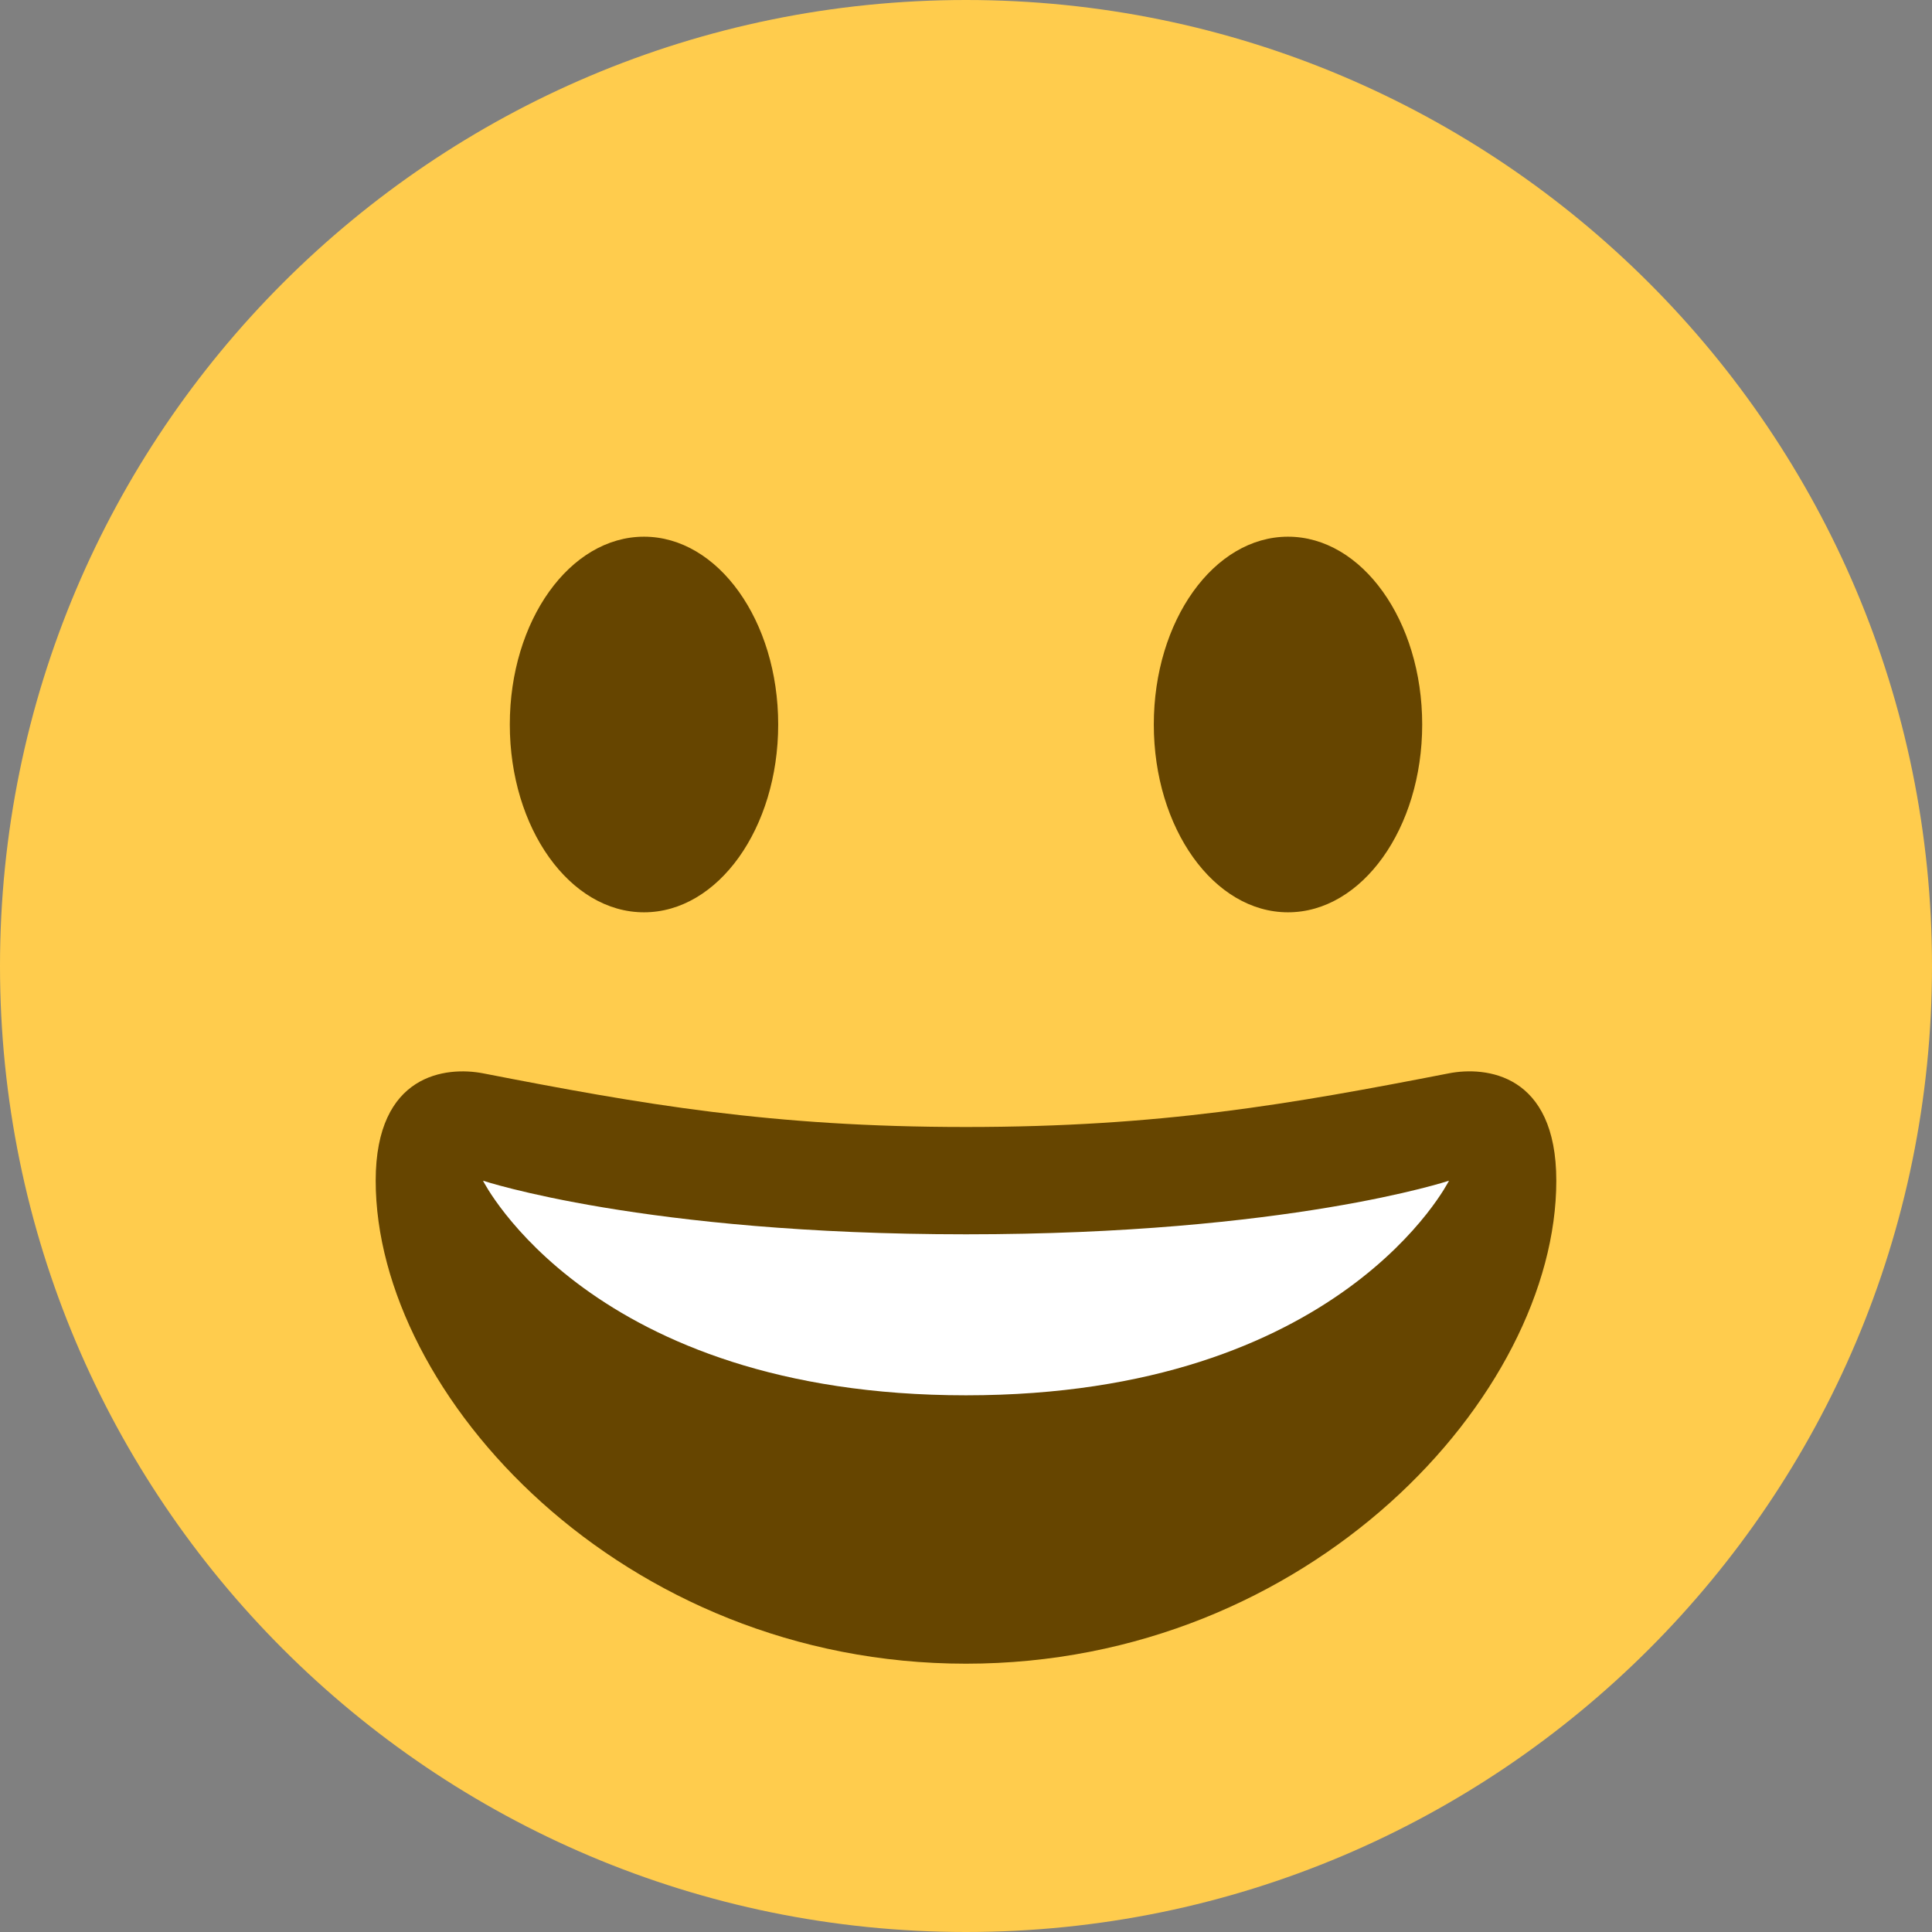<svg width="24" height="24" viewBox="0 0 24 24" fill="none" xmlns="http://www.w3.org/2000/svg">
<rect x="0" y="0" width="24" height="24" fill="#808080" stroke="none"/>
<path d="M12 24C18.627 24 24 18.627 24 12C24 5.373 18.627 0 12 0C5.373 0 0 5.373 0 12C0 18.627 5.373 24 12 24Z" fill="#FFCC4D"/>
<path d="M12 14C9.585 14 7.982 13.719 6 13.333C5.547 13.246 4.667 13.333 4.667 14.667C4.667 17.333 7.73 20.667 12 20.667C16.269 20.667 19.333 17.333 19.333 14.667C19.333 13.333 18.453 13.245 18 13.333C16.018 13.719 14.415 14 12 14Z" fill="#664500"/>
<path d="M6 14.667C6 14.667 8 15.333 12 15.333C16 15.333 18 14.667 18 14.667C18 14.667 16.667 17.333 12 17.333C7.333 17.333 6 14.667 6 14.667Z" fill="white"/>
<path d="M8 11.333C8.92 11.333 9.667 10.289 9.667 9C9.667 7.711 8.92 6.667 8 6.667C7.079 6.667 6.333 7.711 6.333 9C6.333 10.289 7.079 11.333 8 11.333Z" fill="#664500"/>
<path d="M16 11.333C16.92 11.333 17.667 10.289 17.667 9C17.667 7.711 16.92 6.667 16 6.667C15.079 6.667 14.333 7.711 14.333 9C14.333 10.289 15.079 11.333 16 11.333Z" fill="#664500"/>
</svg>
